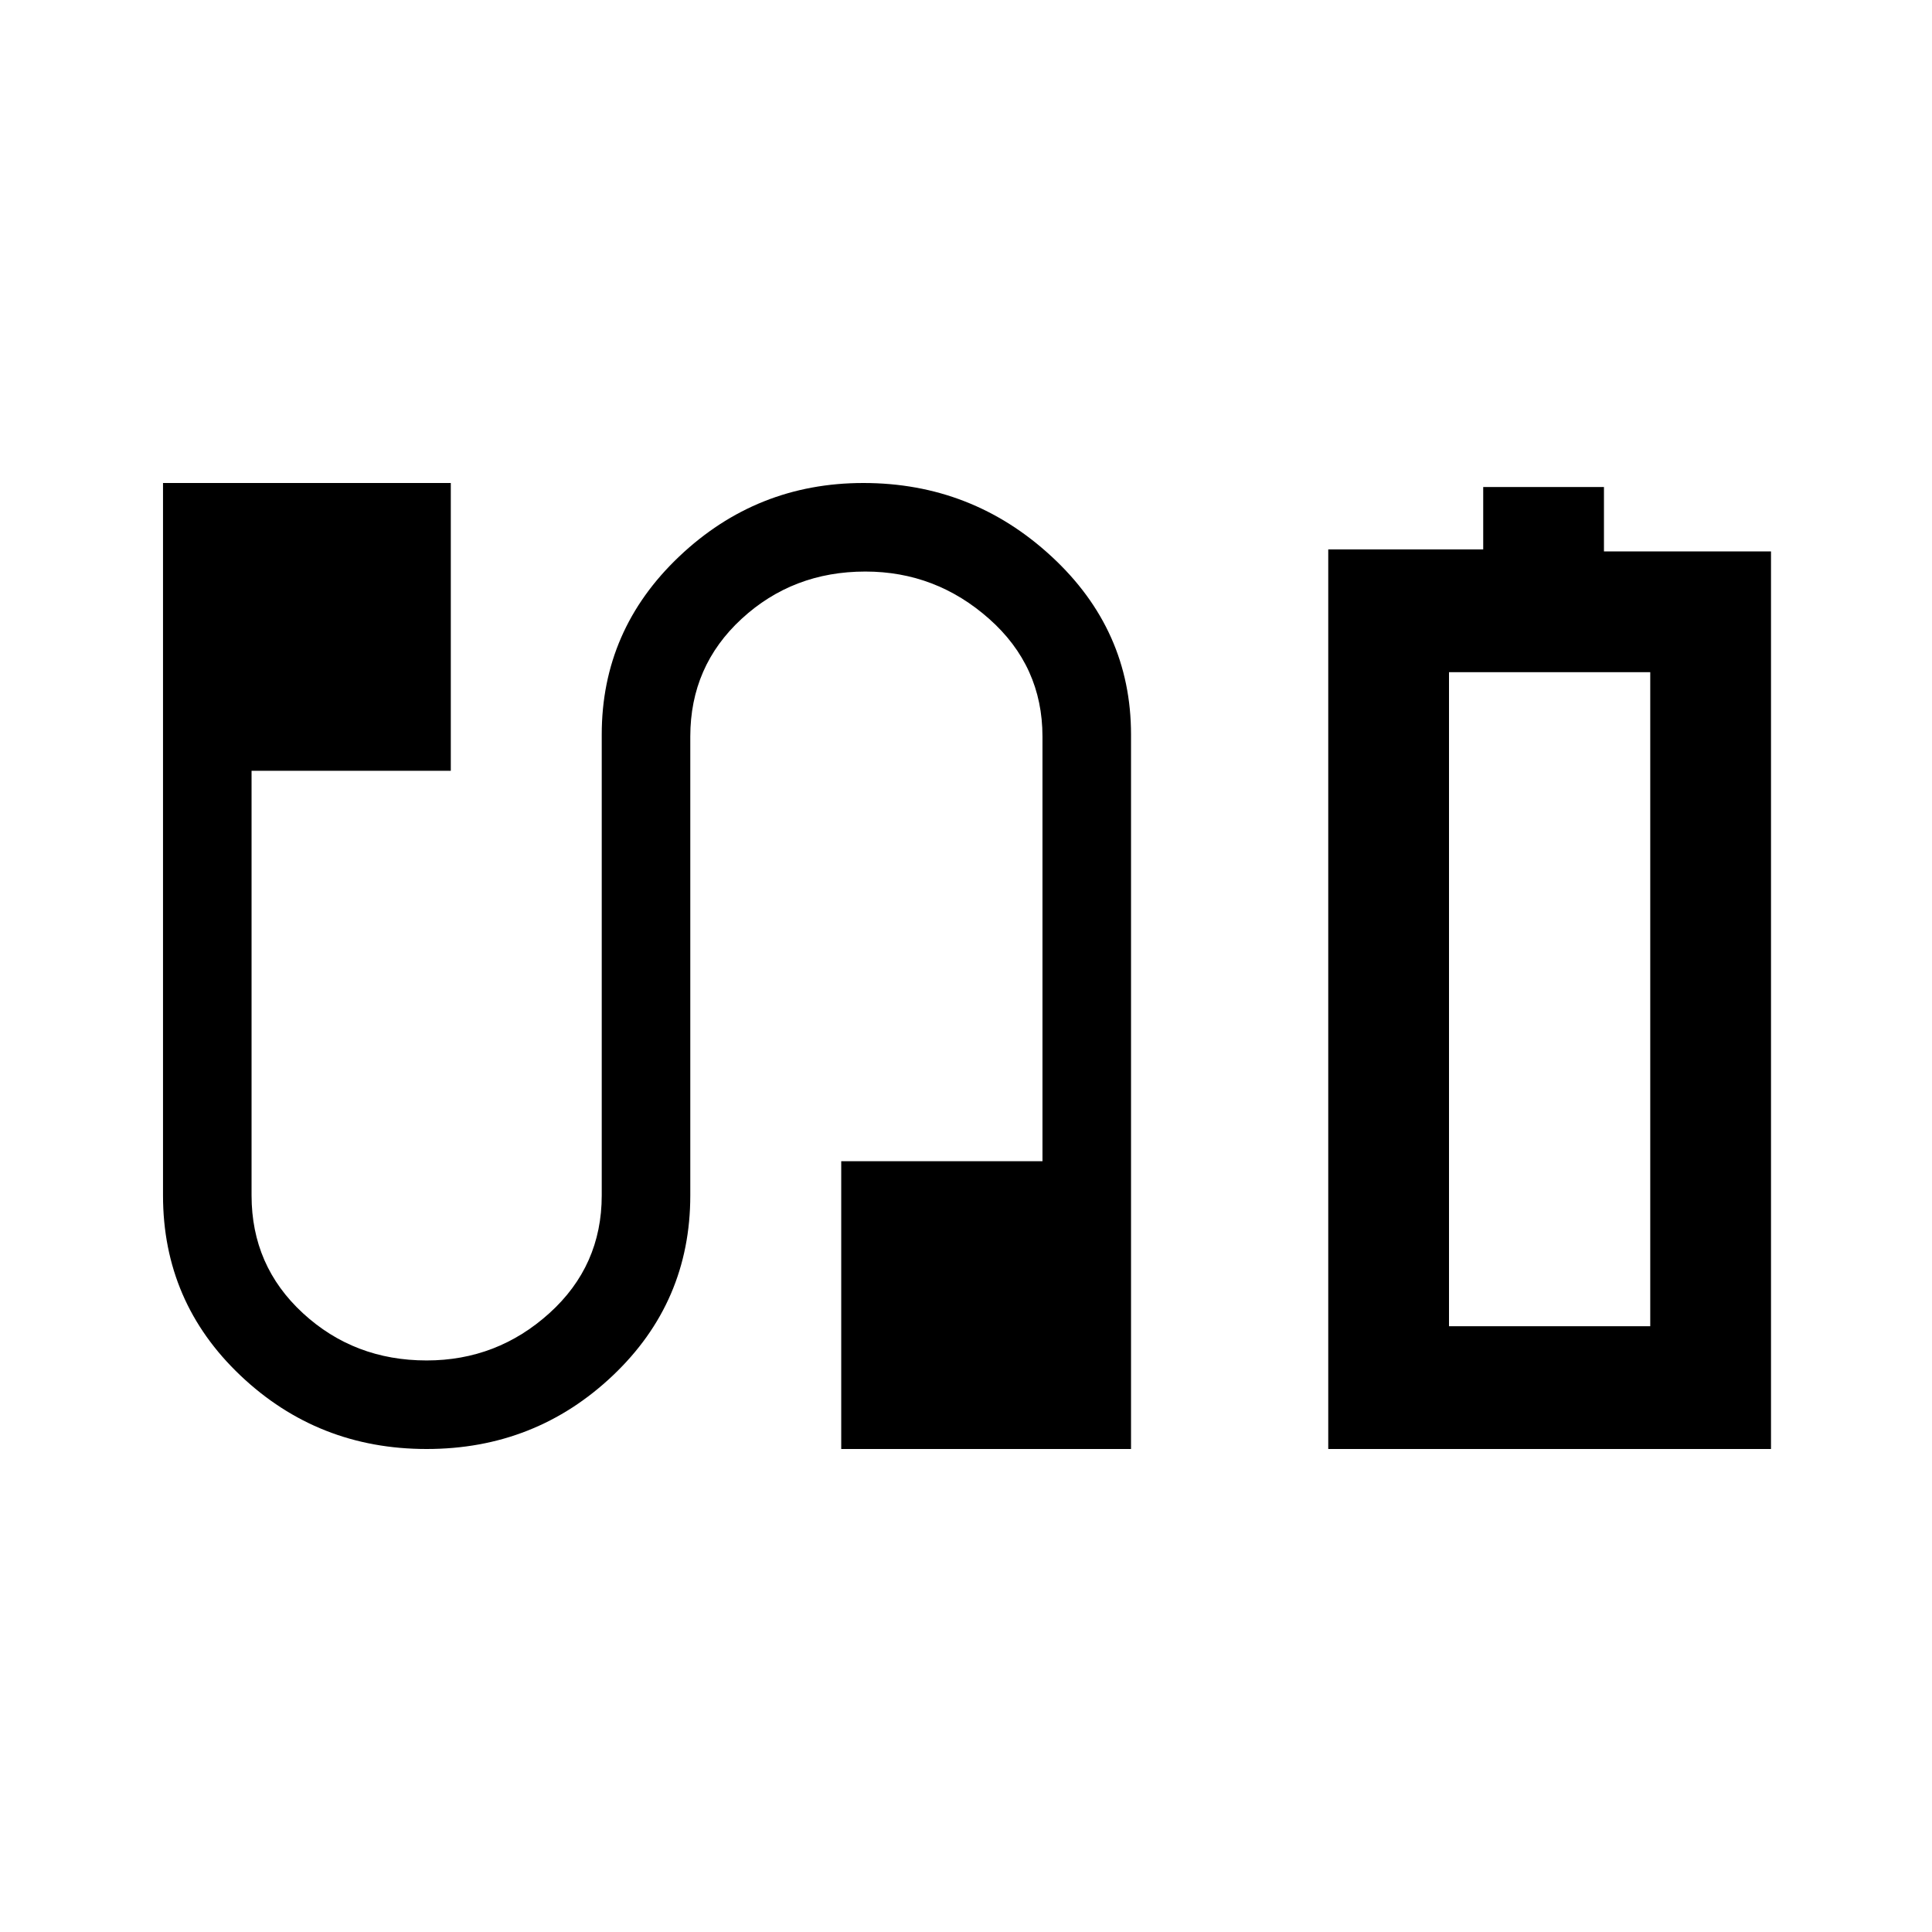 <svg xmlns="http://www.w3.org/2000/svg" height="48" width="48"><path d="M33 36V13.65h3.85V12.1h3v1.6H44V36Zm3-3.05h5-5ZM10.6 36q-2.7 0-4.625-1.825Q4.05 32.35 4.05 29.7V12h7.15v7.15H6.25V29.7q0 1.75 1.275 2.925Q8.8 33.8 10.6 33.8q1.75 0 3.05-1.175 1.3-1.175 1.3-2.925V18.25q0-2.6 1.925-4.425Q18.8 12 21.45 12q2.7 0 4.675 1.825Q28.1 15.65 28.1 18.25V36h-7.2v-7.15h5V18.3q0-1.75-1.325-2.925Q23.25 14.2 21.5 14.2q-1.8 0-3.075 1.175Q17.15 16.55 17.15 18.3v11.4q0 2.65-1.925 4.475Q13.3 36 10.6 36ZM36 32.95h5V16.7h-5Z"/></svg>